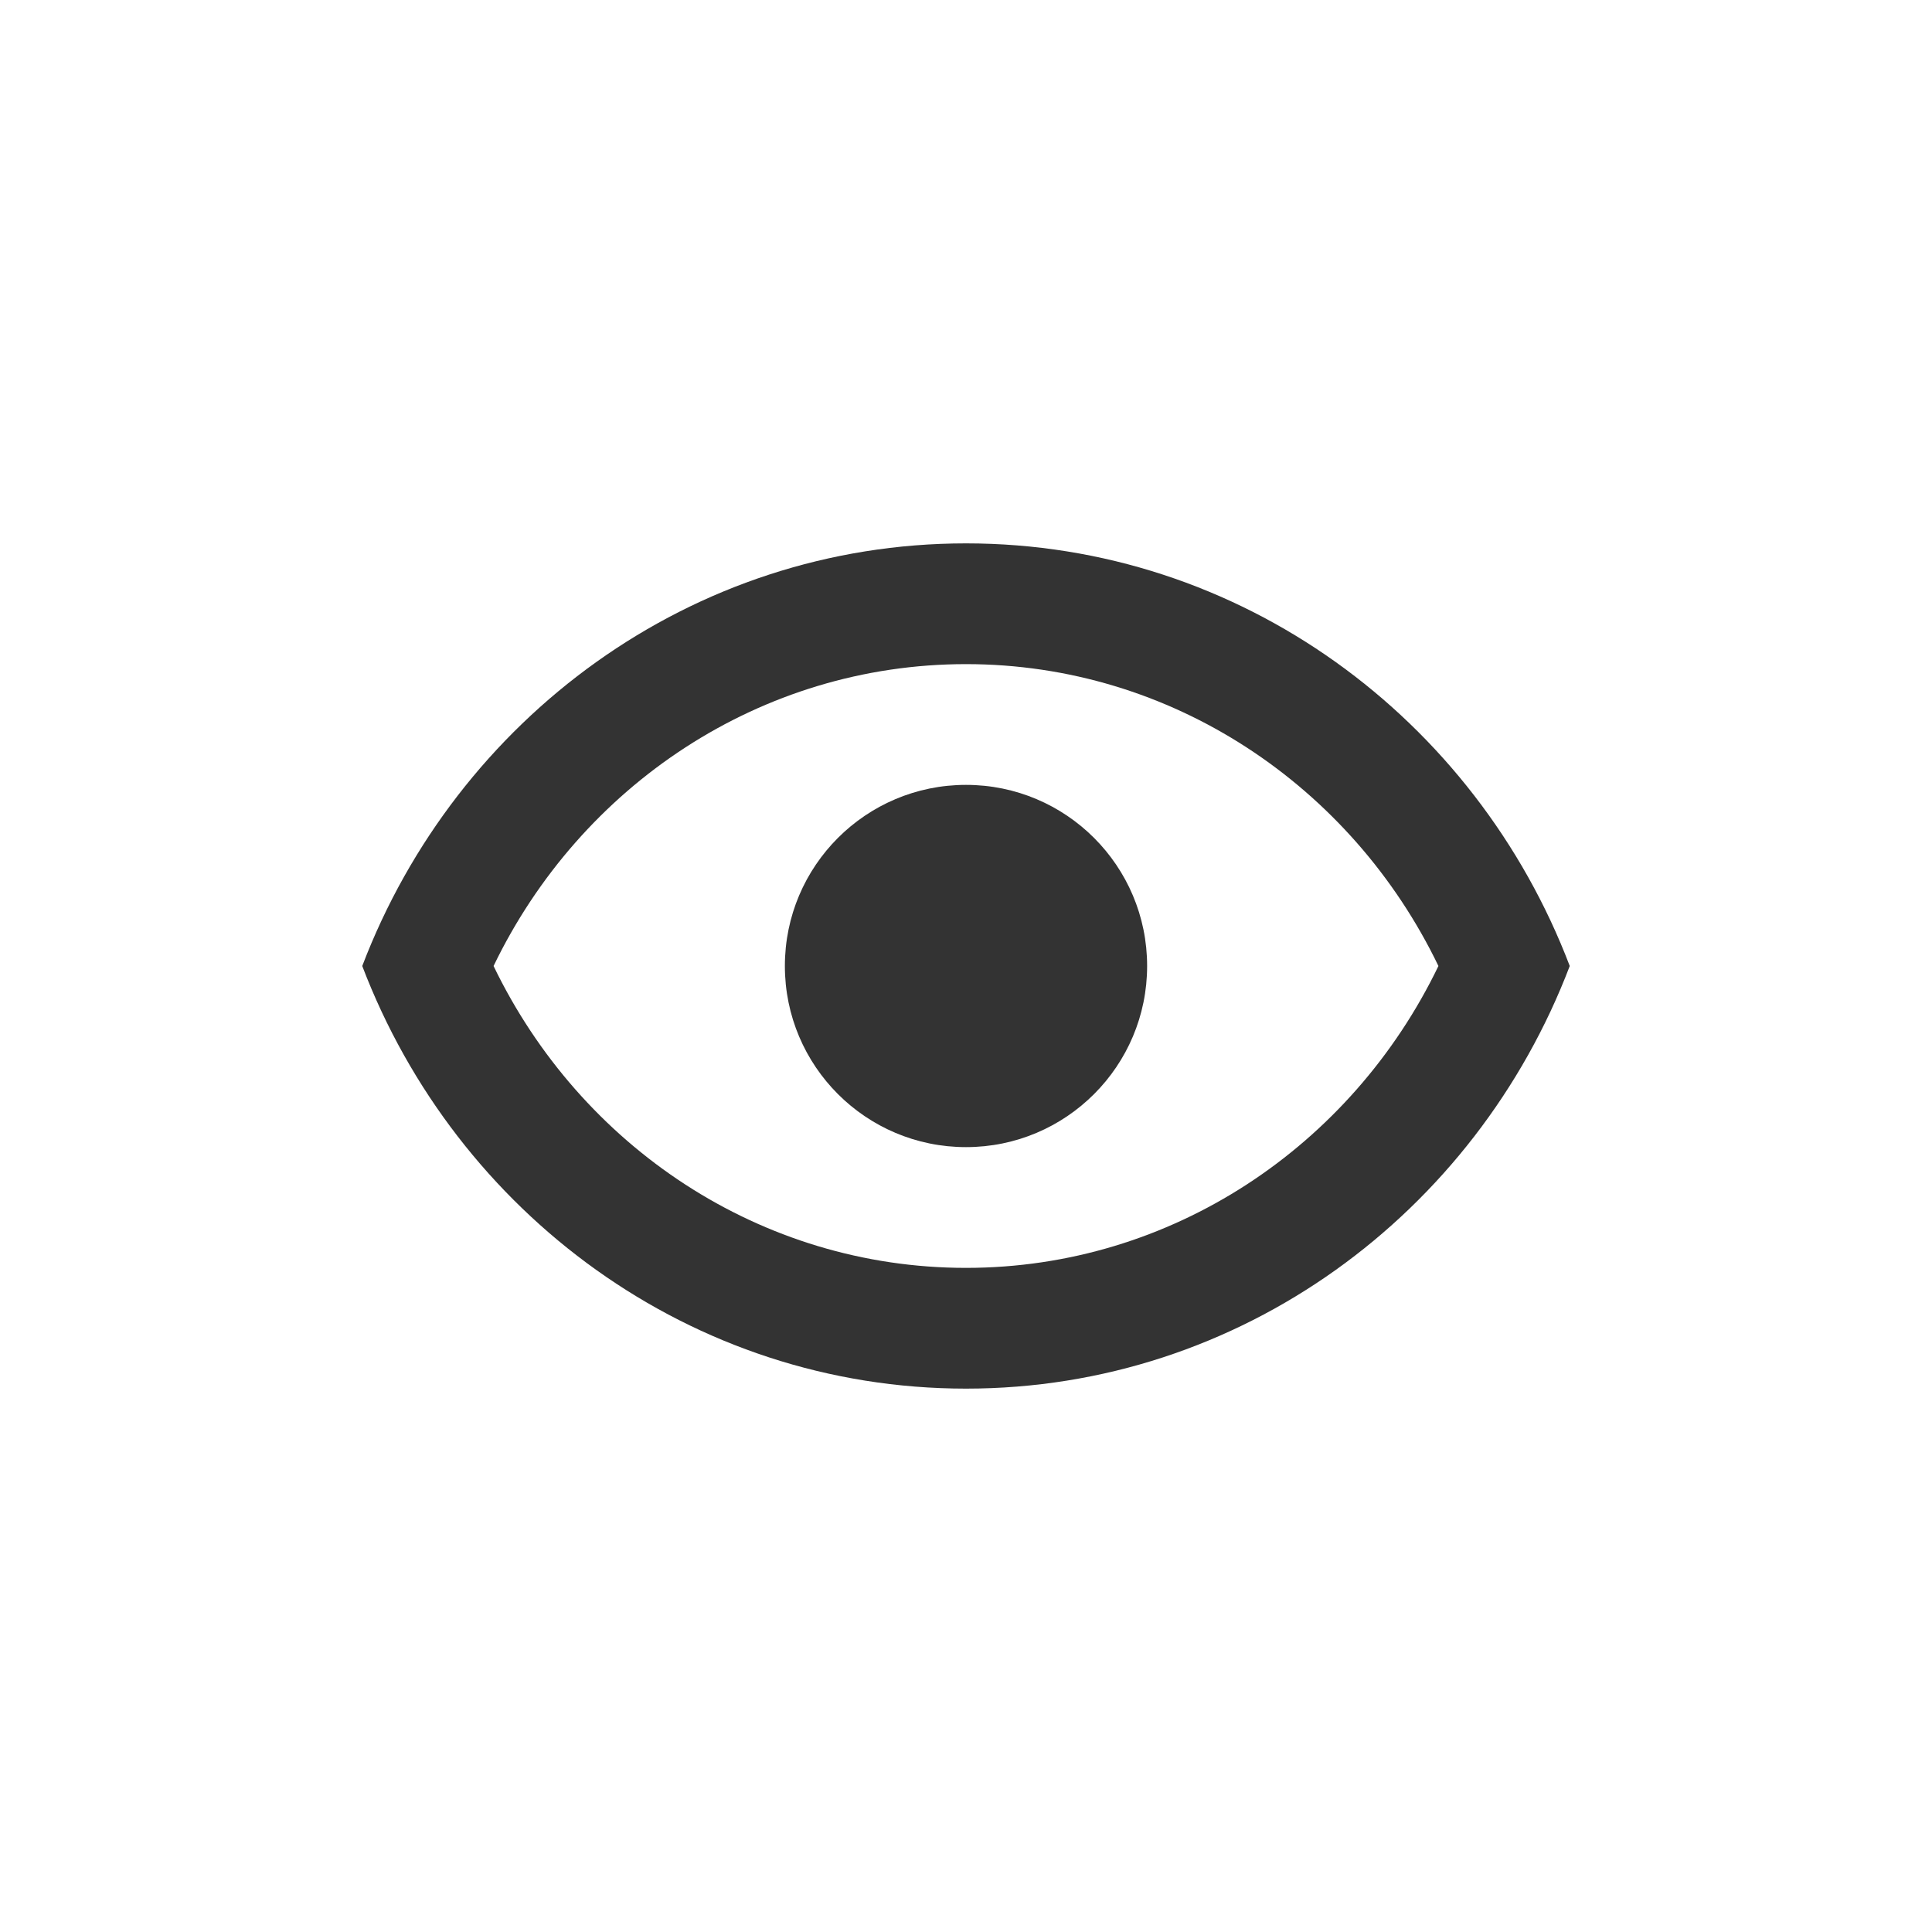 <svg width="32" height="32" viewBox="0 0 32 32" fill="none" xmlns="http://www.w3.org/2000/svg">
<path fill-rule="evenodd" clip-rule="evenodd" d="M16 21C12.595 21 9.614 18.984 8.175 16C9.614 13.016 12.595 11 16 11C19.405 11 22.386 13.016 23.825 16C22.386 18.984 19.405 21 16 21ZM16 9C20.55 9 24.439 11.903 26 16C24.439 20.097 20.55 23 16 23C11.45 23 7.561 20.097 6 16C7.561 11.903 11.45 9 16 9ZM16 19C17.657 19 19 17.657 19 16C19 14.343 17.657 13 16 13C14.343 13 13 14.343 13 16C13 17.657 14.343 19 16 19Z" fill="#333333"/>
</svg>
